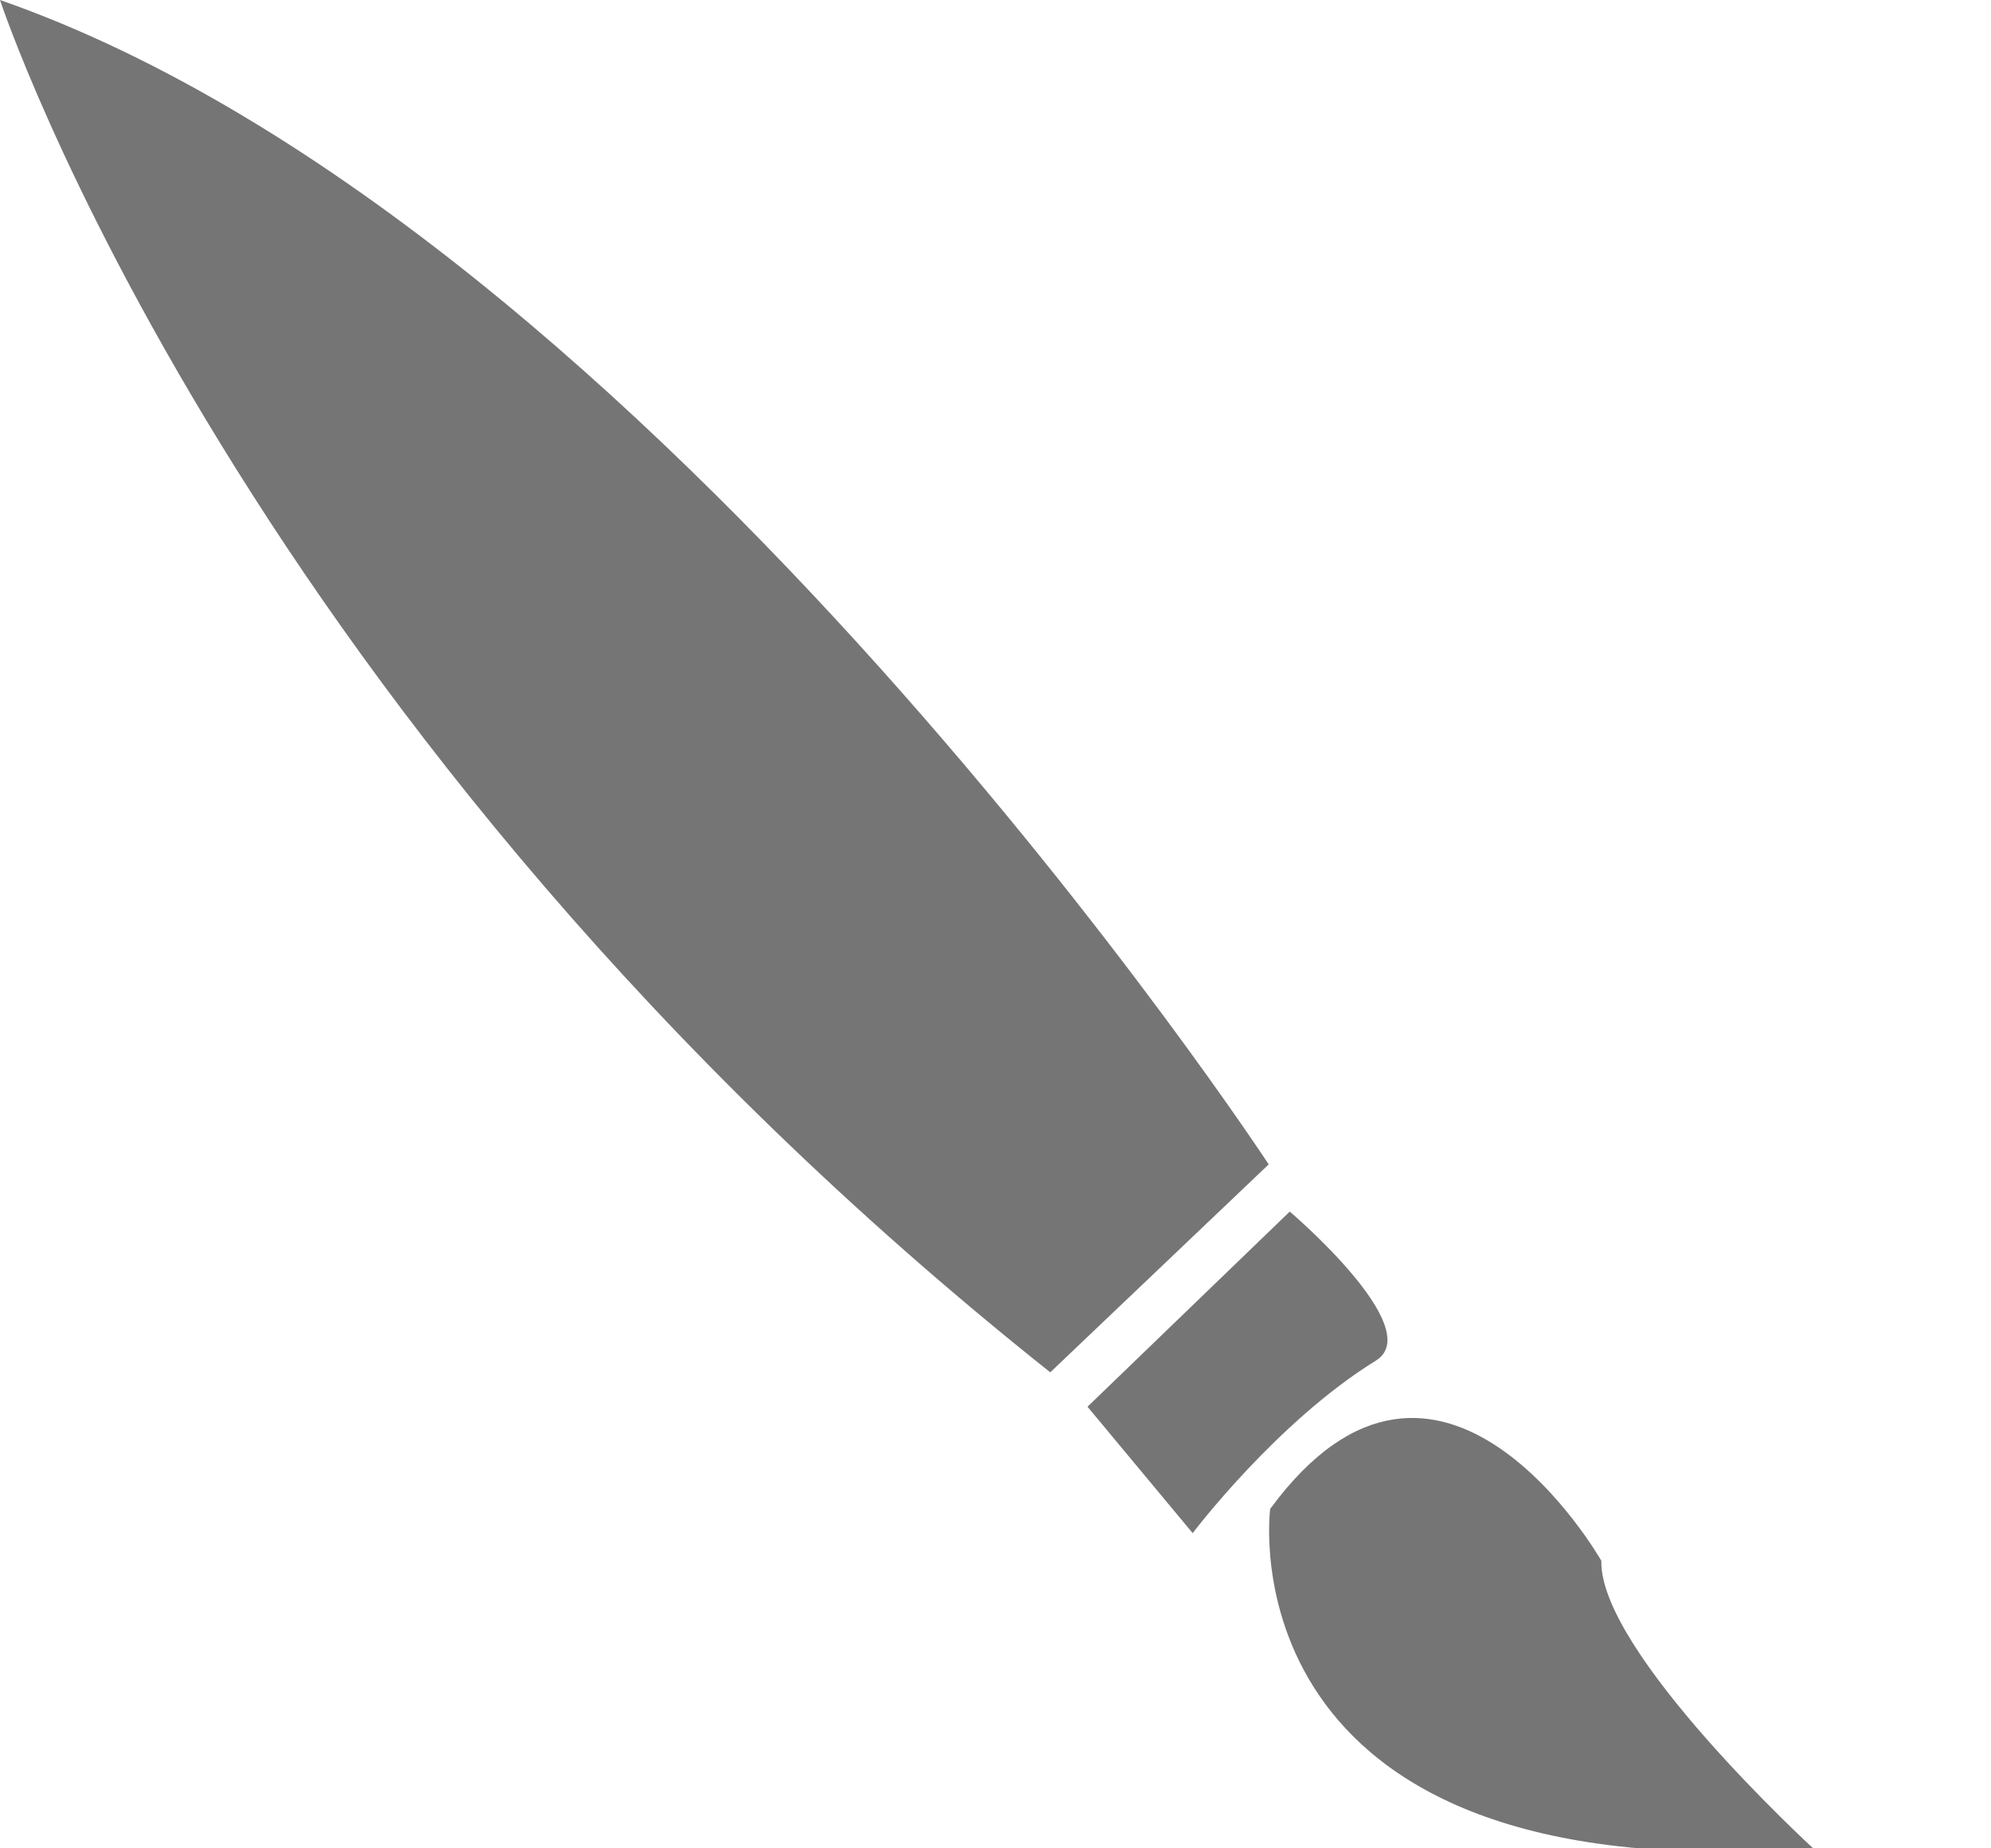 <?xml version="1.0" encoding="utf-8"?>
<!-- Generator: Adobe Illustrator 16.0.4, SVG Export Plug-In . SVG Version: 6.00 Build 0)  -->
<!DOCTYPE svg PUBLIC "-//W3C//DTD SVG 1.1//EN" "http://www.w3.org/Graphics/SVG/1.1/DTD/svg11.dtd">
<svg version="1.1" id="Layer_1" xmlns="http://www.w3.org/2000/svg" xmlns:xlink="http://www.w3.org/1999/xlink" x="0px" y="0px"
	 width="28px" height="26px" viewBox="0 0 28 26" enable-background="new 0 0 28 26" xml:space="preserve">
<g>
	<g>
		<path fill="#757575" d="M14.77,19.304C3.363,10.237,0,0,0,0c9.214,3.217,17.842,16.379,17.842,16.379L14.77,19.304z"/>
		<path fill="#757575" d="M19.35,19.139c-1.394,0.86-2.577,2.427-2.577,2.427l-1.479-1.778l2.844-2.745
			C18.138,17.042,20.074,18.689,19.35,19.139z"/>
		<path fill="#757575" d="M25.497,25.998c-8.347,0.625-7.634-4.773-7.634-4.773c2.391-3.255,4.657,0.73,4.657,0.73
			C22.491,23.242,25.498,25.998,25.497,25.998z"/>
	</g>
</g>
</svg>

